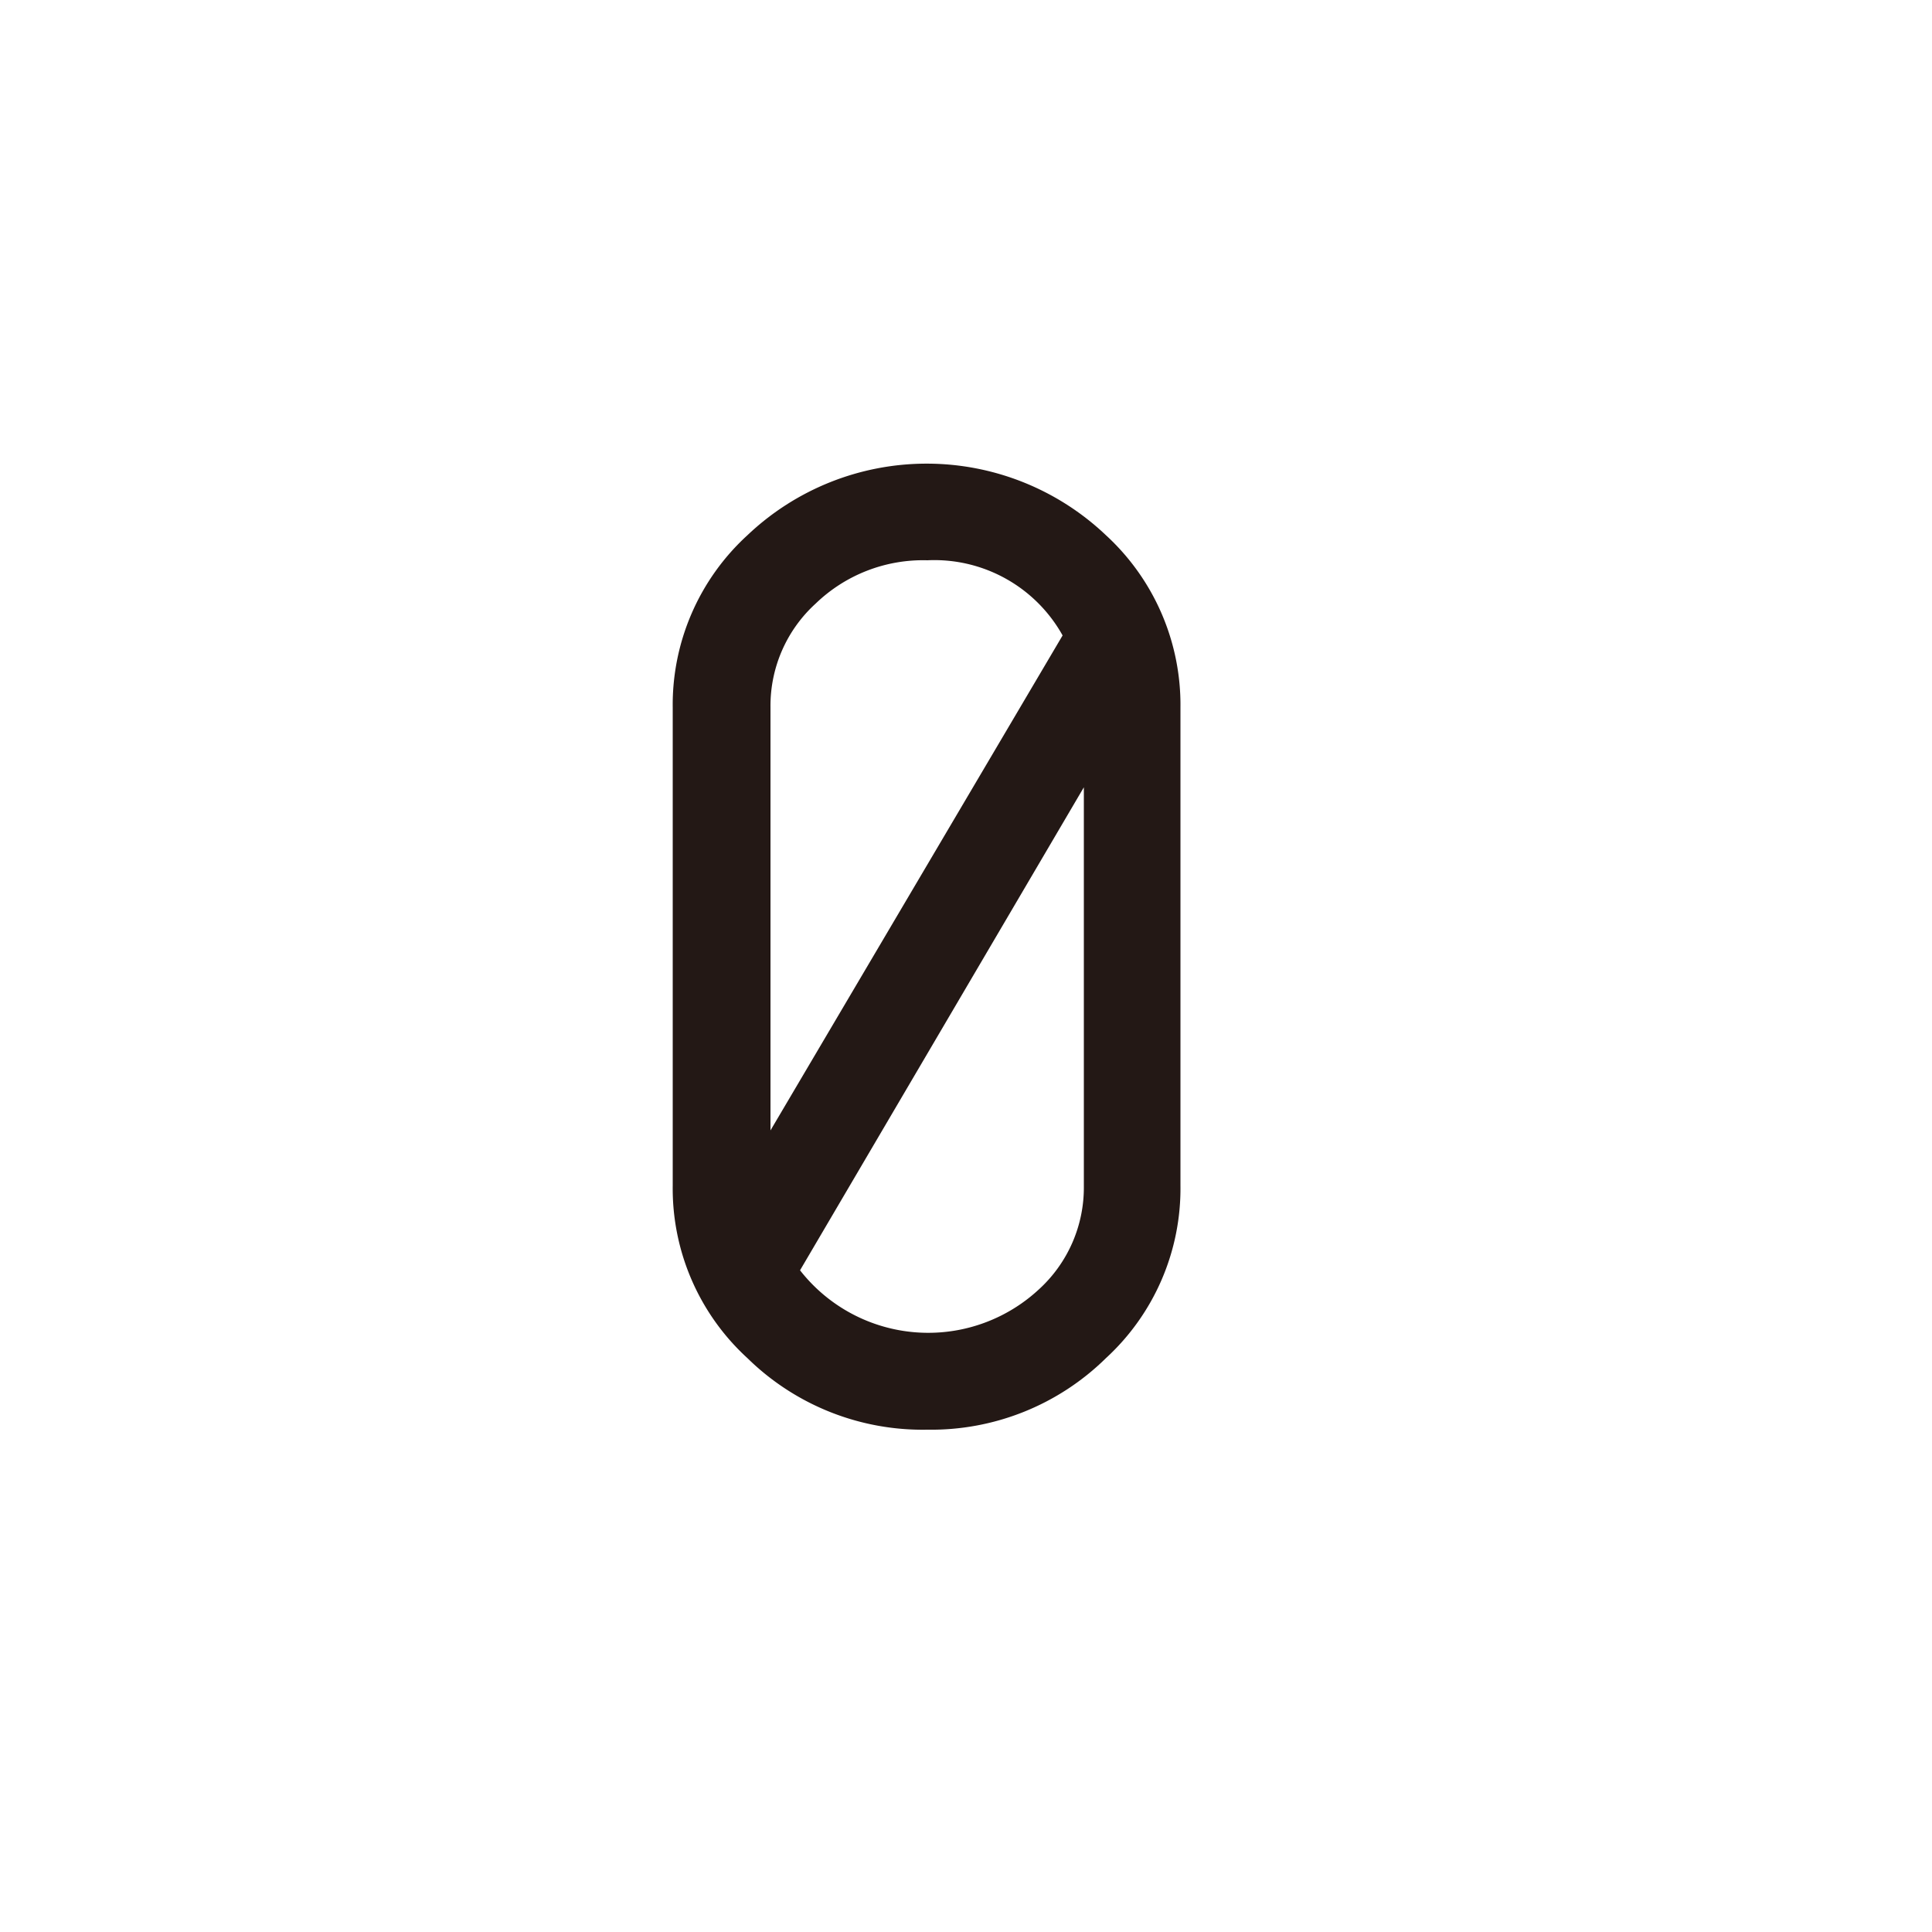 <svg id="图层_1" data-name="图层 1" xmlns="http://www.w3.org/2000/svg" viewBox="0 0 100 100"><defs><style>.cls-1{fill:#231815;}</style></defs><title>logohunt01</title><path class="cls-1" d="M48,74a12.94,12.94,0,0,1-9.31-3.7,11.9,11.9,0,0,1-3.87-8.94V36.63a11.89,11.89,0,0,1,3.87-8.93,13.47,13.47,0,0,1,18.55,0,11.92,11.92,0,0,1,3.86,8.93V61.36a11.92,11.92,0,0,1-3.86,8.94A12.89,12.89,0,0,1,48,74m0-45a8,8,0,0,0-5.78,2.24,7.15,7.15,0,0,0-2.34,5.35V58.51L55,32.89A7.6,7.6,0,0,0,48,29ZM56.1,40.75l-14.69,25a8.42,8.42,0,0,0,12.35,1,7.13,7.13,0,0,0,2.34-5.34Z"/></svg>